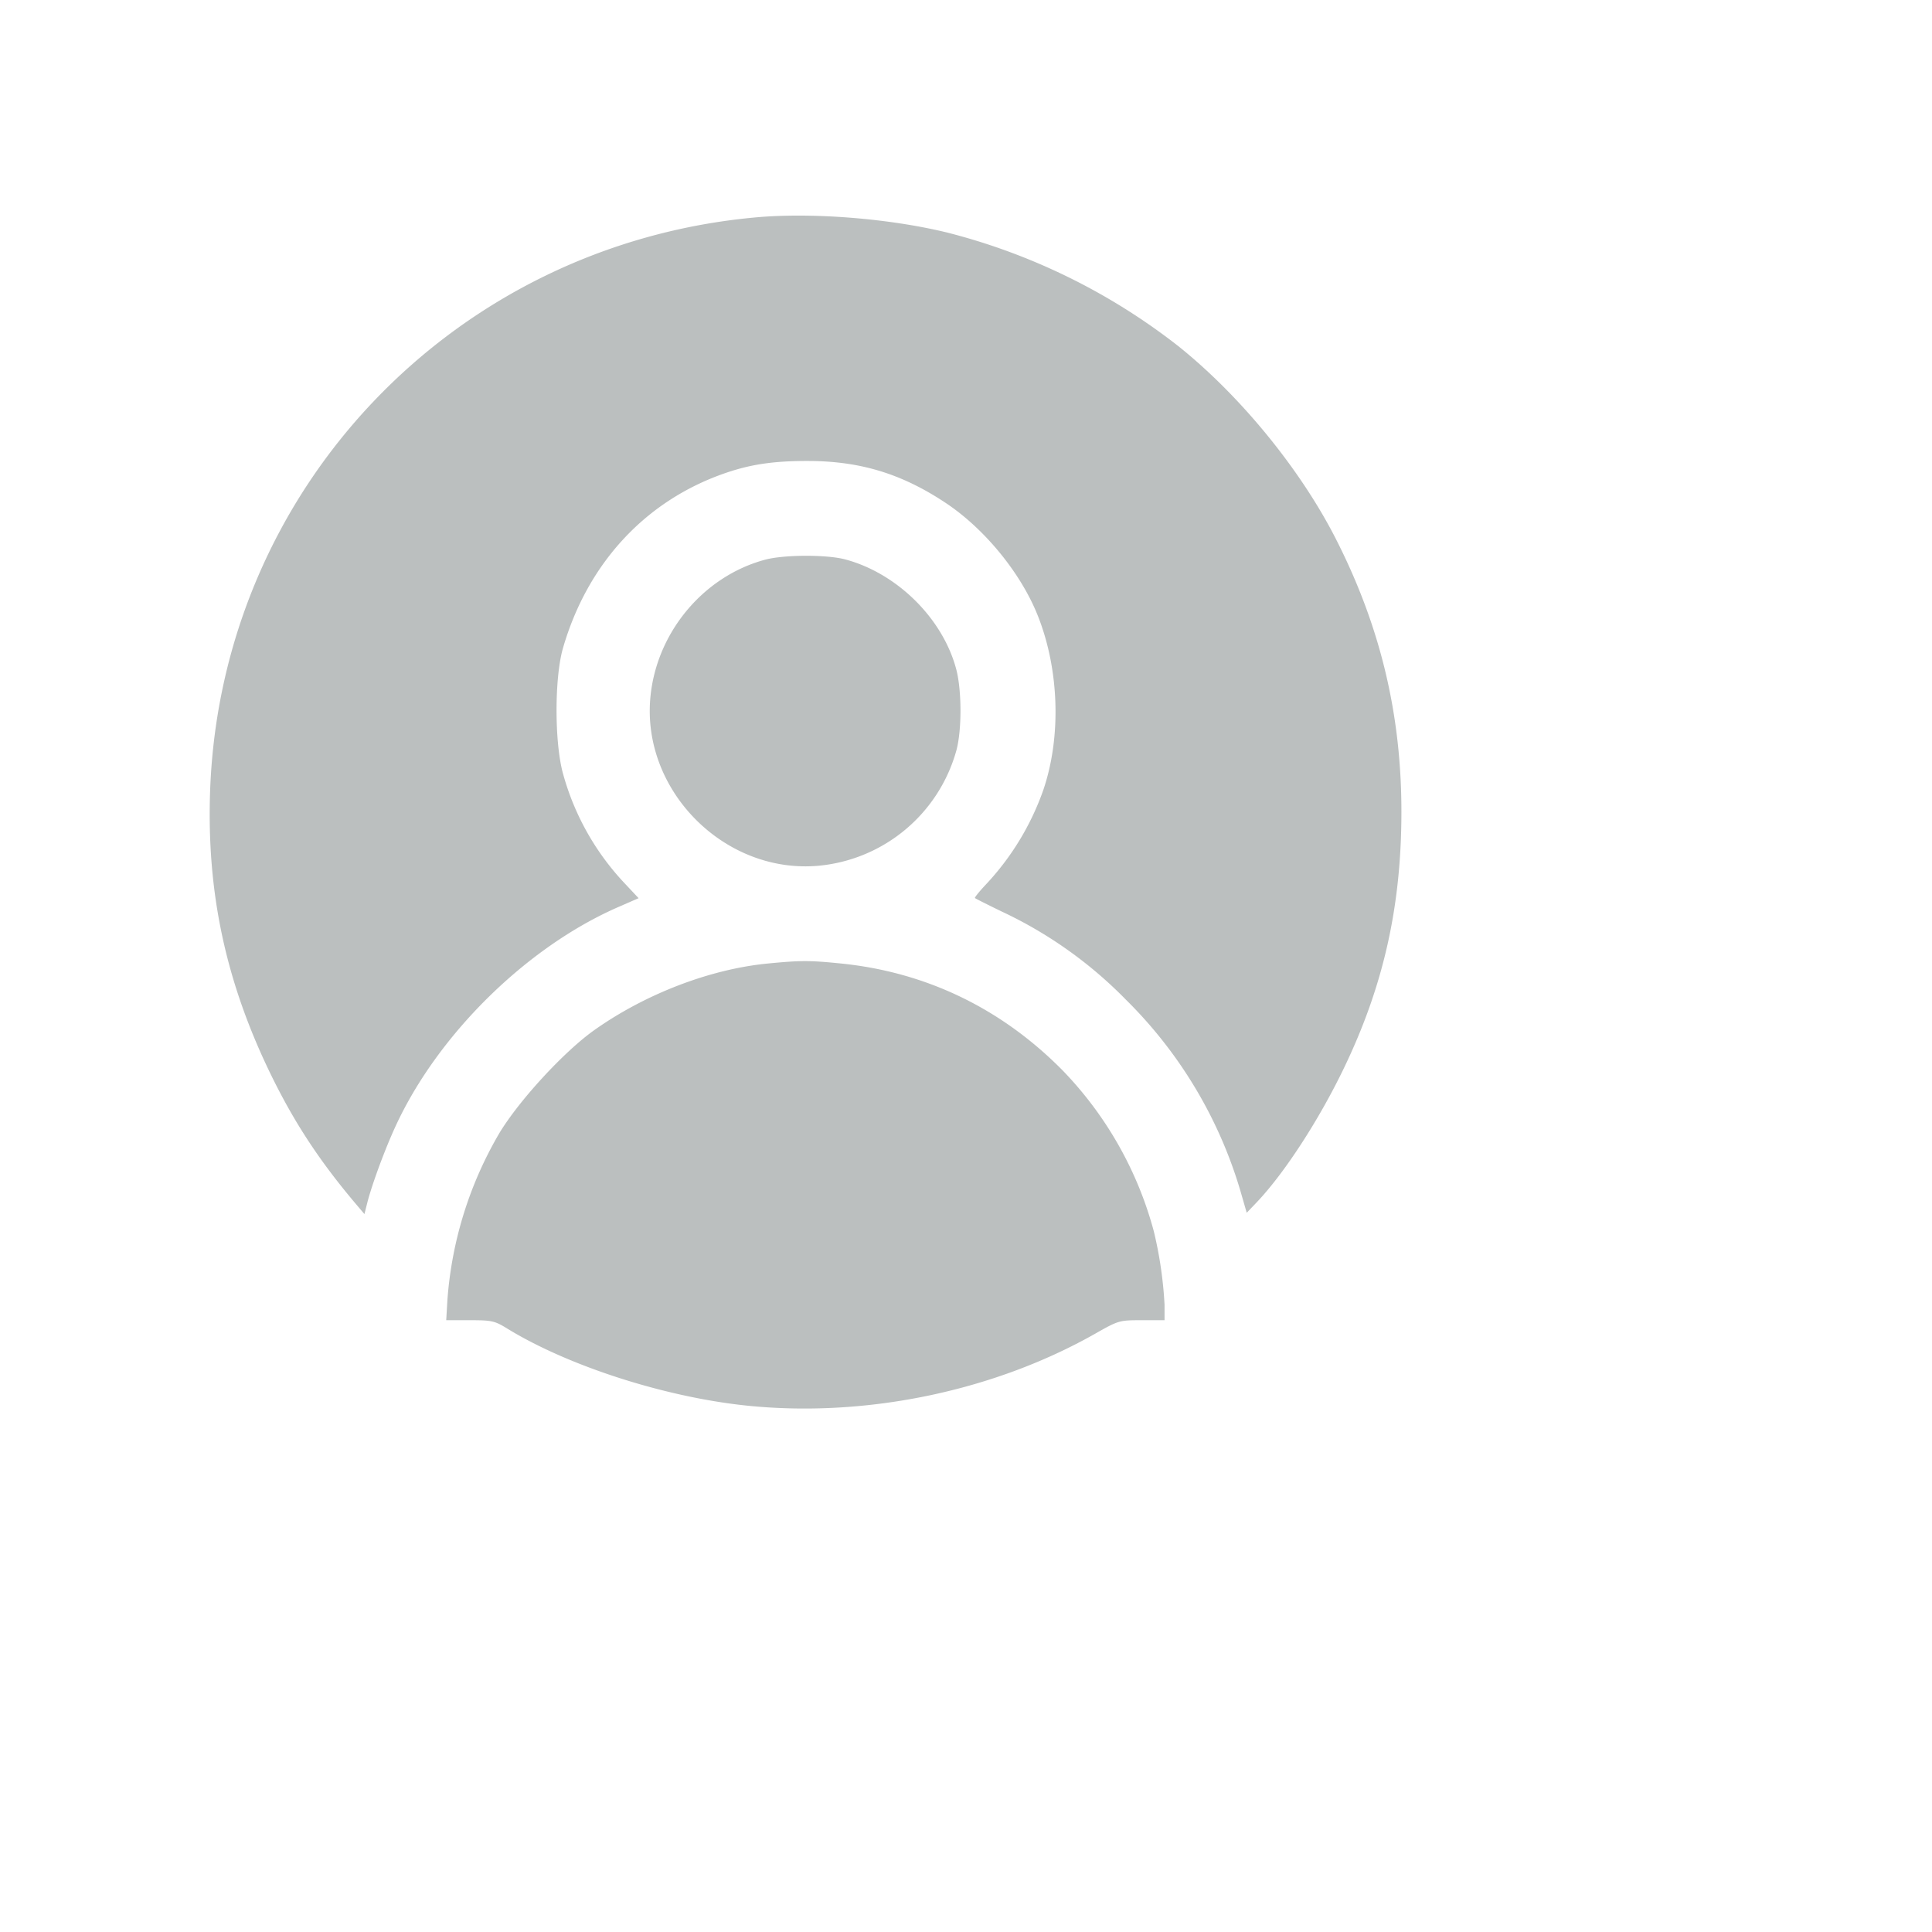 
<svg width="30" height="30" fill="#BBBFBF" xmlns="http://www.w3.org/2000/svg"><path d="M11.741 3.375c-4.691.423-8.307 4.216-8.478 8.896-.057 1.579.241 2.975.944 4.417.365.748.76 1.348 1.329 2.019l.123.145.047-.187c.074-.284.27-.816.434-1.172.655-1.426 2.037-2.788 3.462-3.409l.314-.137-.239-.255a4.034 4.034 0 0 1-.936-1.684c-.132-.482-.132-1.482 0-1.941.382-1.324 1.288-2.299 2.53-2.724.398-.136.755-.187 1.292-.185.803.004 1.445.201 2.124.653.597.397 1.154 1.075 1.419 1.727.342.842.378 1.899.093 2.733a4.157 4.157 0 0 1-.902 1.476c-.094.101-.166.19-.158.198.008.008.191.1.407.205a6.624 6.624 0 0 1 1.934 1.37 6.93 6.93 0 0 1 1.78 2.969l.099.343.149-.156c.433-.453.975-1.287 1.365-2.1.612-1.274.888-2.509.888-3.972 0-1.519-.33-2.889-1.023-4.246-.552-1.08-1.485-2.22-2.446-2.987a9.71 9.71 0 0 0-3.584-1.76c-.903-.22-2.093-.314-2.967-.236m.139 5.316c-.959.258-1.688 1.133-1.781 2.139-.135 1.454 1.159 2.747 2.615 2.613a2.458 2.458 0 0 0 2.139-1.799c.083-.317.081-.917-.002-1.242-.205-.792-.917-1.5-1.728-1.716-.288-.076-.95-.074-1.243.005m.037 6.271c-.895.088-1.896.472-2.688 1.033-.465.329-1.163 1.085-1.473 1.597a5.975 5.975 0 0 0-.808 2.585l-.019.323h.368c.337 0 .386.011.573.126.962.592 2.49 1.08 3.773 1.205 1.829.178 3.798-.234 5.367-1.124.358-.203.371-.207.719-.207h.354v-.24a6.263 6.263 0 0 0-.167-1.142 5.72 5.72 0 0 0-1.411-2.492c-.952-.967-2.128-1.534-3.457-1.666-.48-.048-.616-.048-1.131.002" fill-rule="evenodd"/></svg>